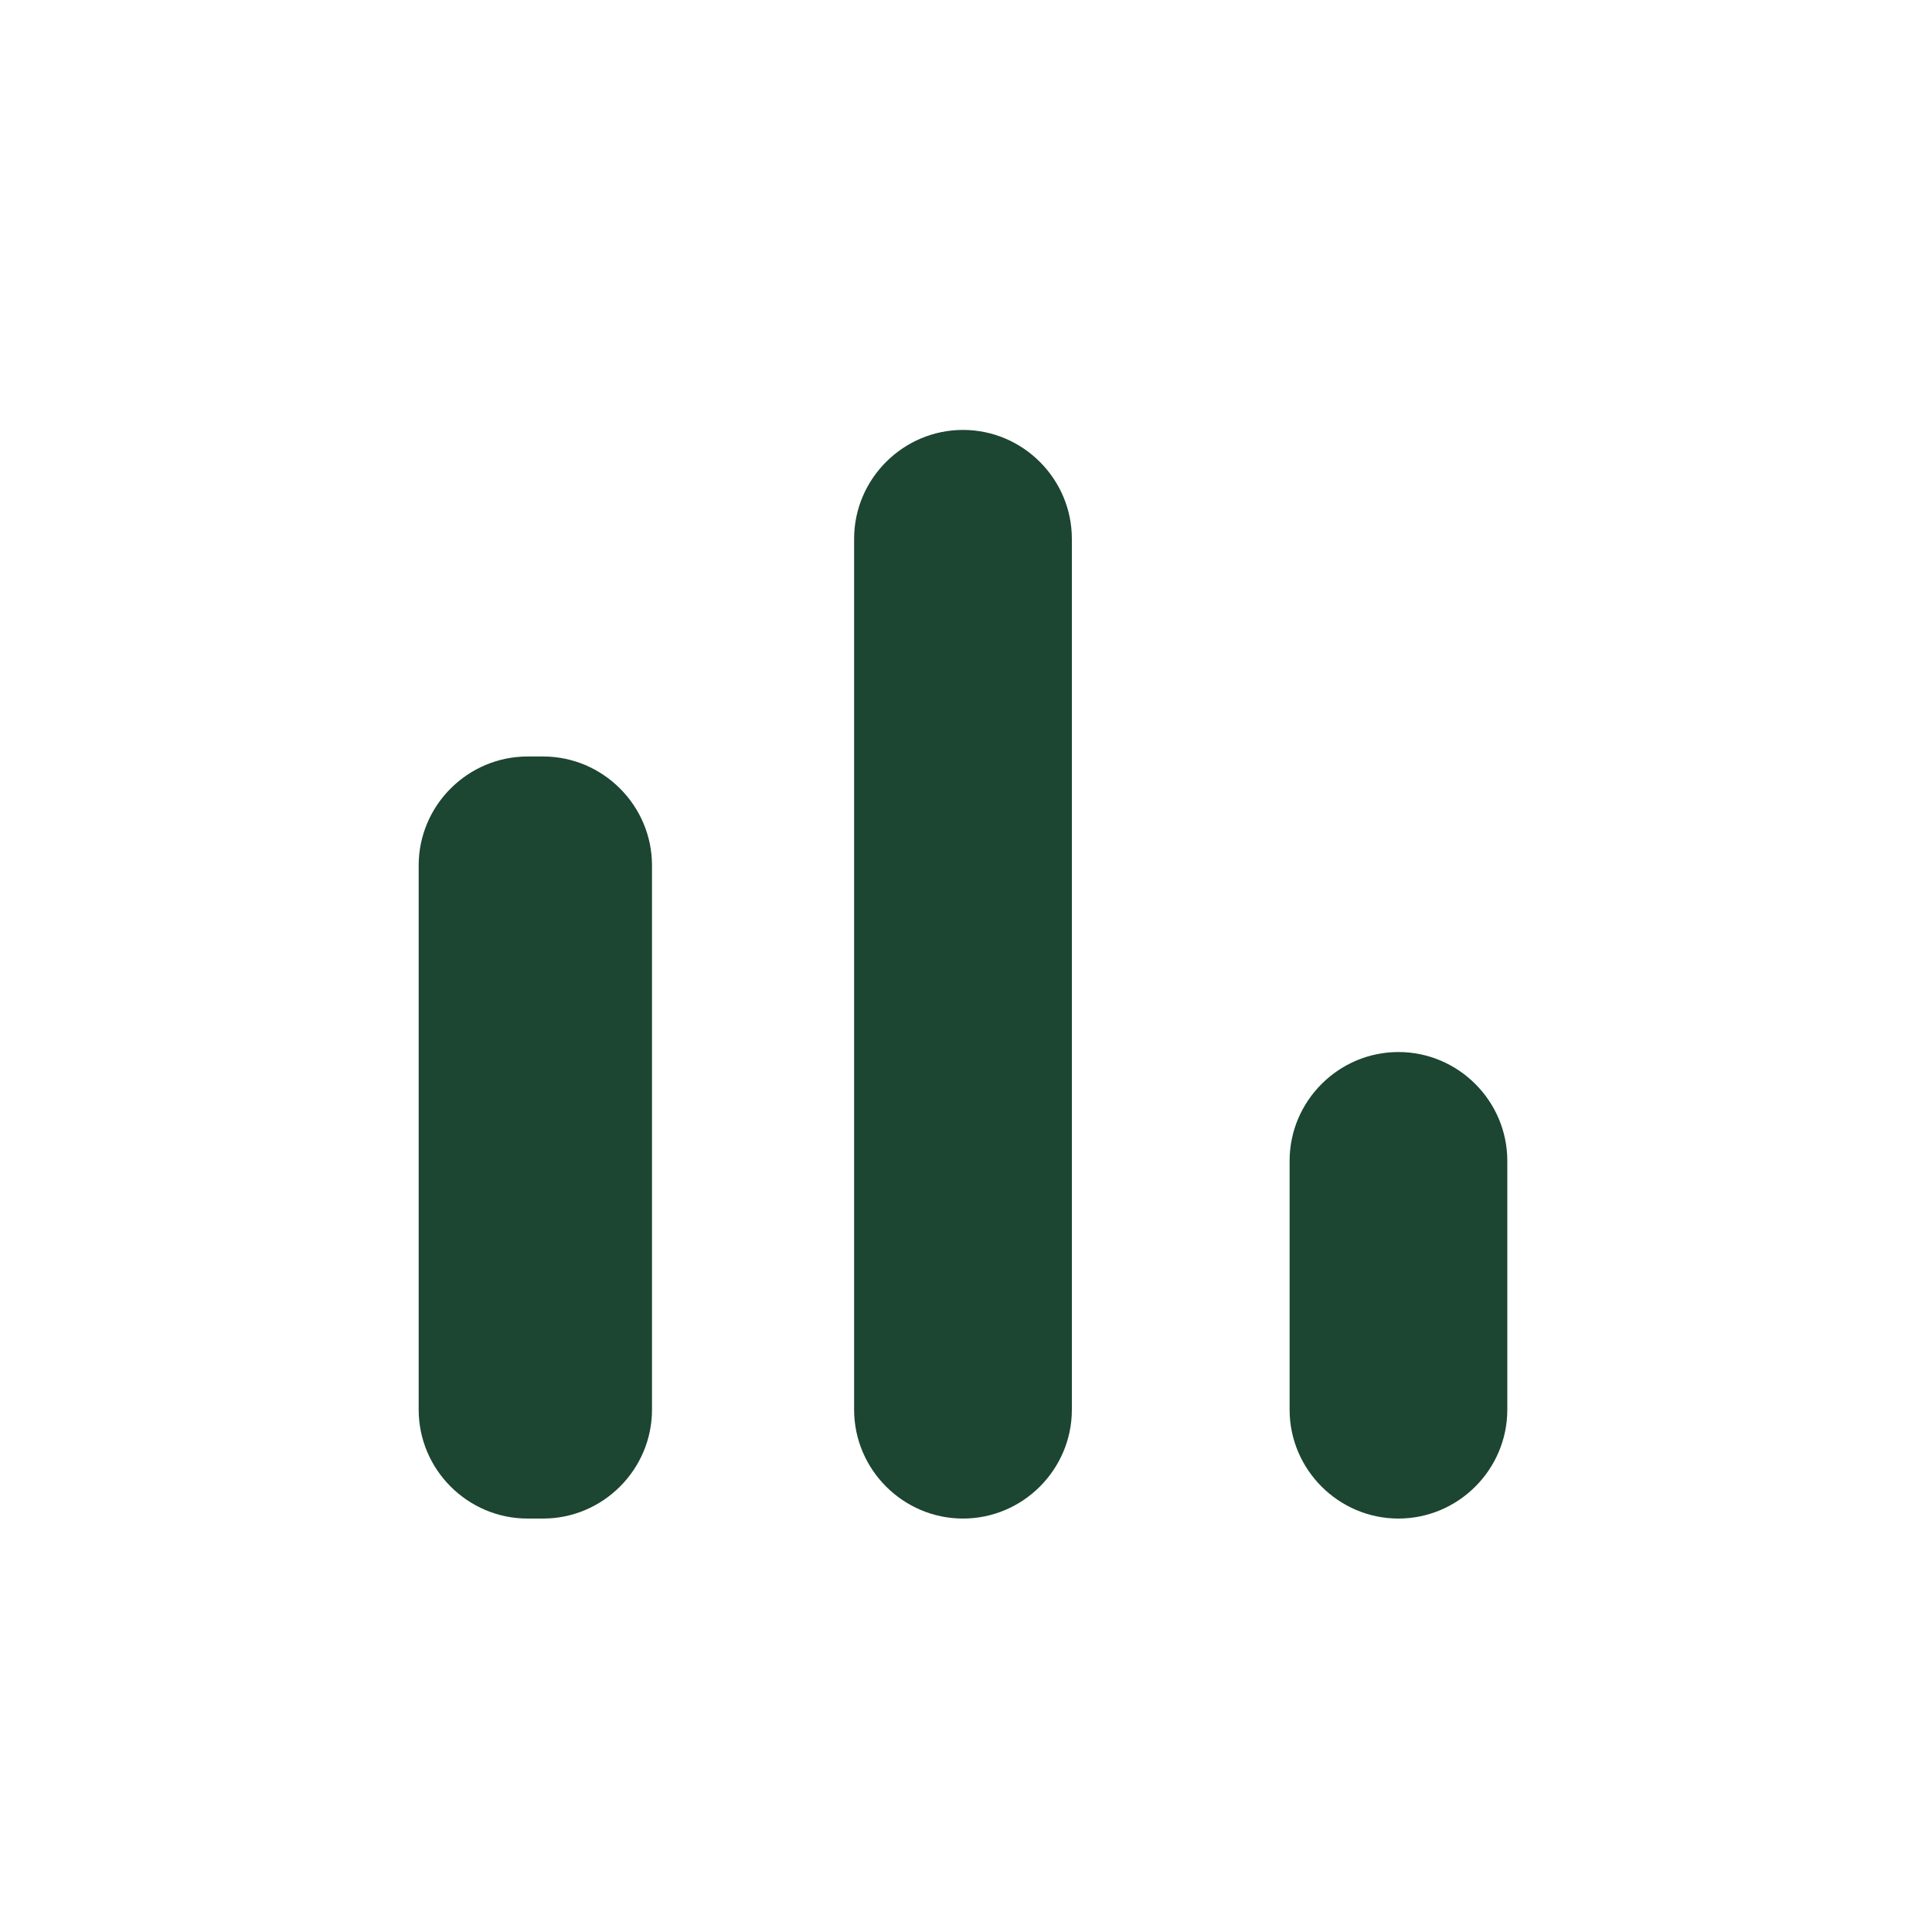 <svg width="34" height="34" viewBox="0 0 34 34" fill="none" xmlns="http://www.w3.org/2000/svg">
<g clip-path="url(#clip0_210_25)">
<path d="M9.284 13.313H9.558C10.611 13.313 11.474 14.176 11.474 15.229V24.808C11.474 25.862 10.611 26.724 9.558 26.724H9.284C8.23 26.724 7.368 25.862 7.368 24.808V15.229C7.368 14.176 8.23 13.313 9.284 13.313ZM16.947 7.566C18.001 7.566 18.863 8.428 18.863 9.482V24.808C18.863 25.862 18.001 26.724 16.947 26.724C15.894 26.724 15.031 25.862 15.031 24.808V9.482C15.031 8.428 15.894 7.566 16.947 7.566ZM24.61 18.514C25.664 18.514 26.526 19.376 26.526 20.429V24.808C26.526 25.862 25.664 26.724 24.61 26.724C23.557 26.724 22.695 25.862 22.695 24.808V20.429C22.695 19.376 23.557 18.514 24.61 18.514Z" fill="#1C4532"/>
</g>
<defs>
<clipPath id="clip0_210_25">
<rect width="32.842" height="32.842" fill="white" transform="translate(0.526 0.724)"/>
</clipPath>
</defs>
</svg>
